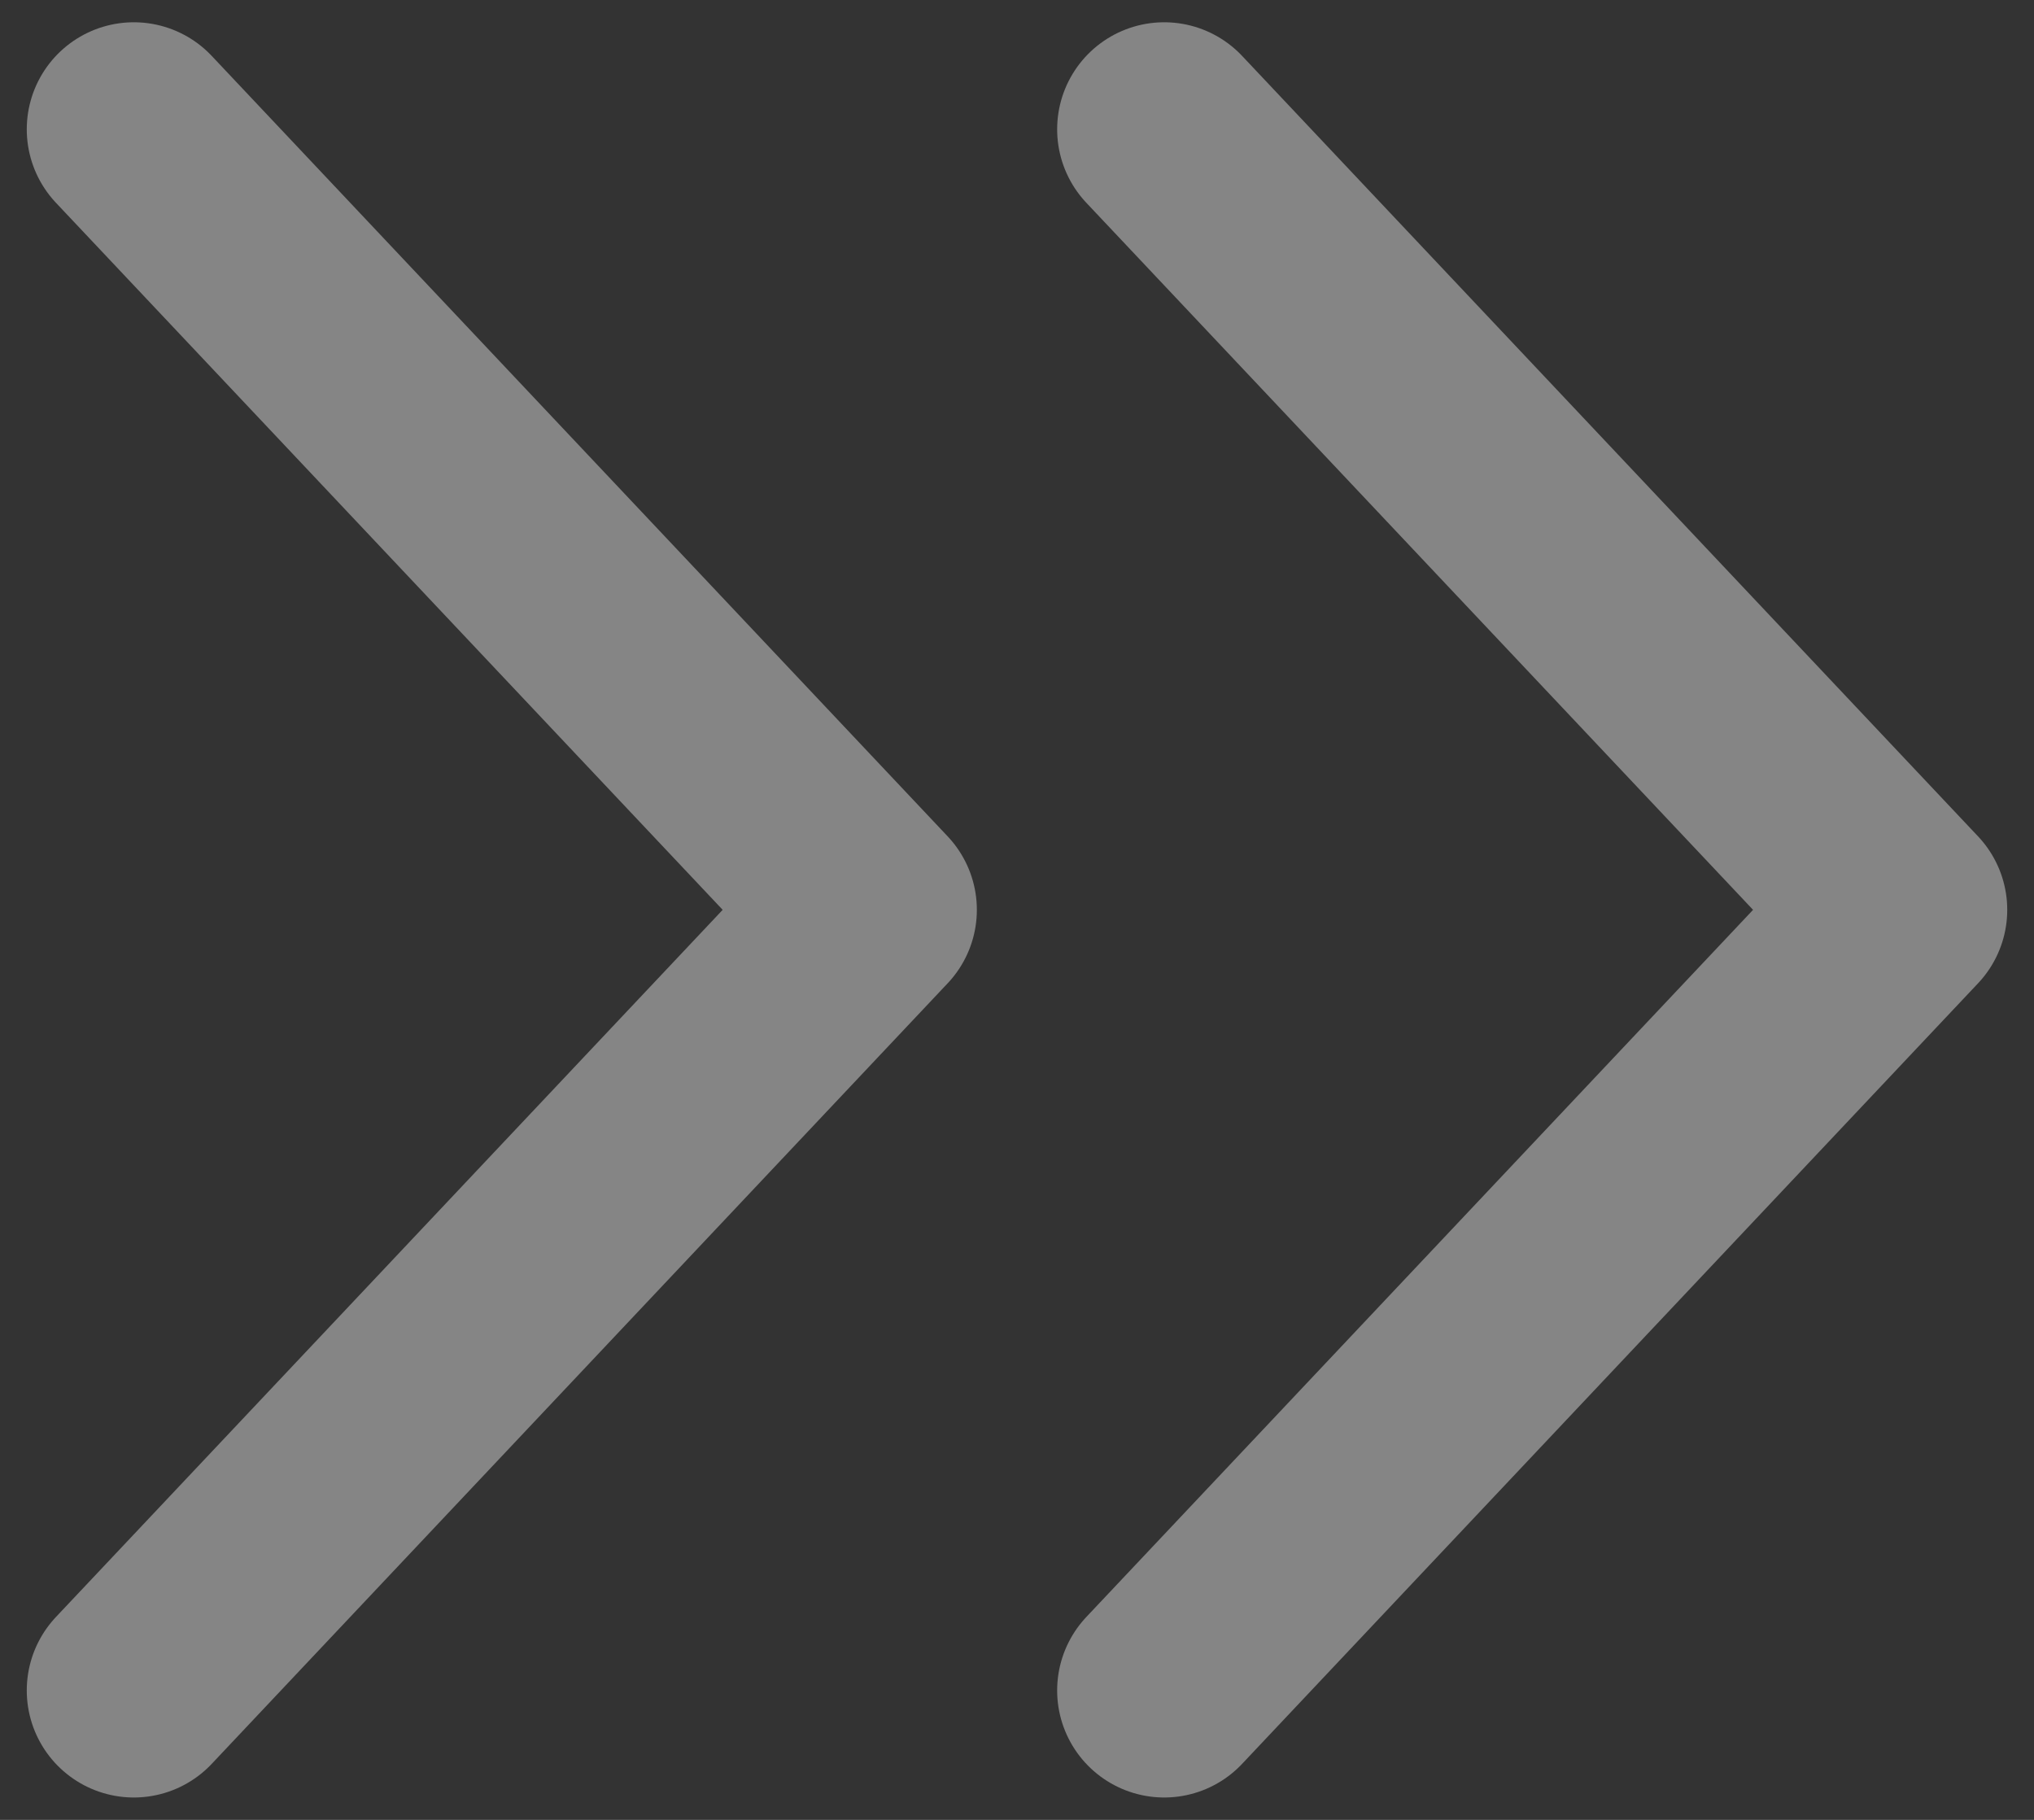 <svg width="19" height="17" viewBox="0 0 19 17" fill="none" xmlns="http://www.w3.org/2000/svg">
<rect x="0" y="0" width="19" height="17" fill="#333333" stroke="none"/>
<path opacity="0.4" d="M1.25 15.791L8.125 8.499L1.25 1.208M10.875 15.791L17.75 8.499L10.875 1.208" stroke="white" stroke-width="2" stroke-linecap="round" stroke-linejoin="round"/>
</svg>
